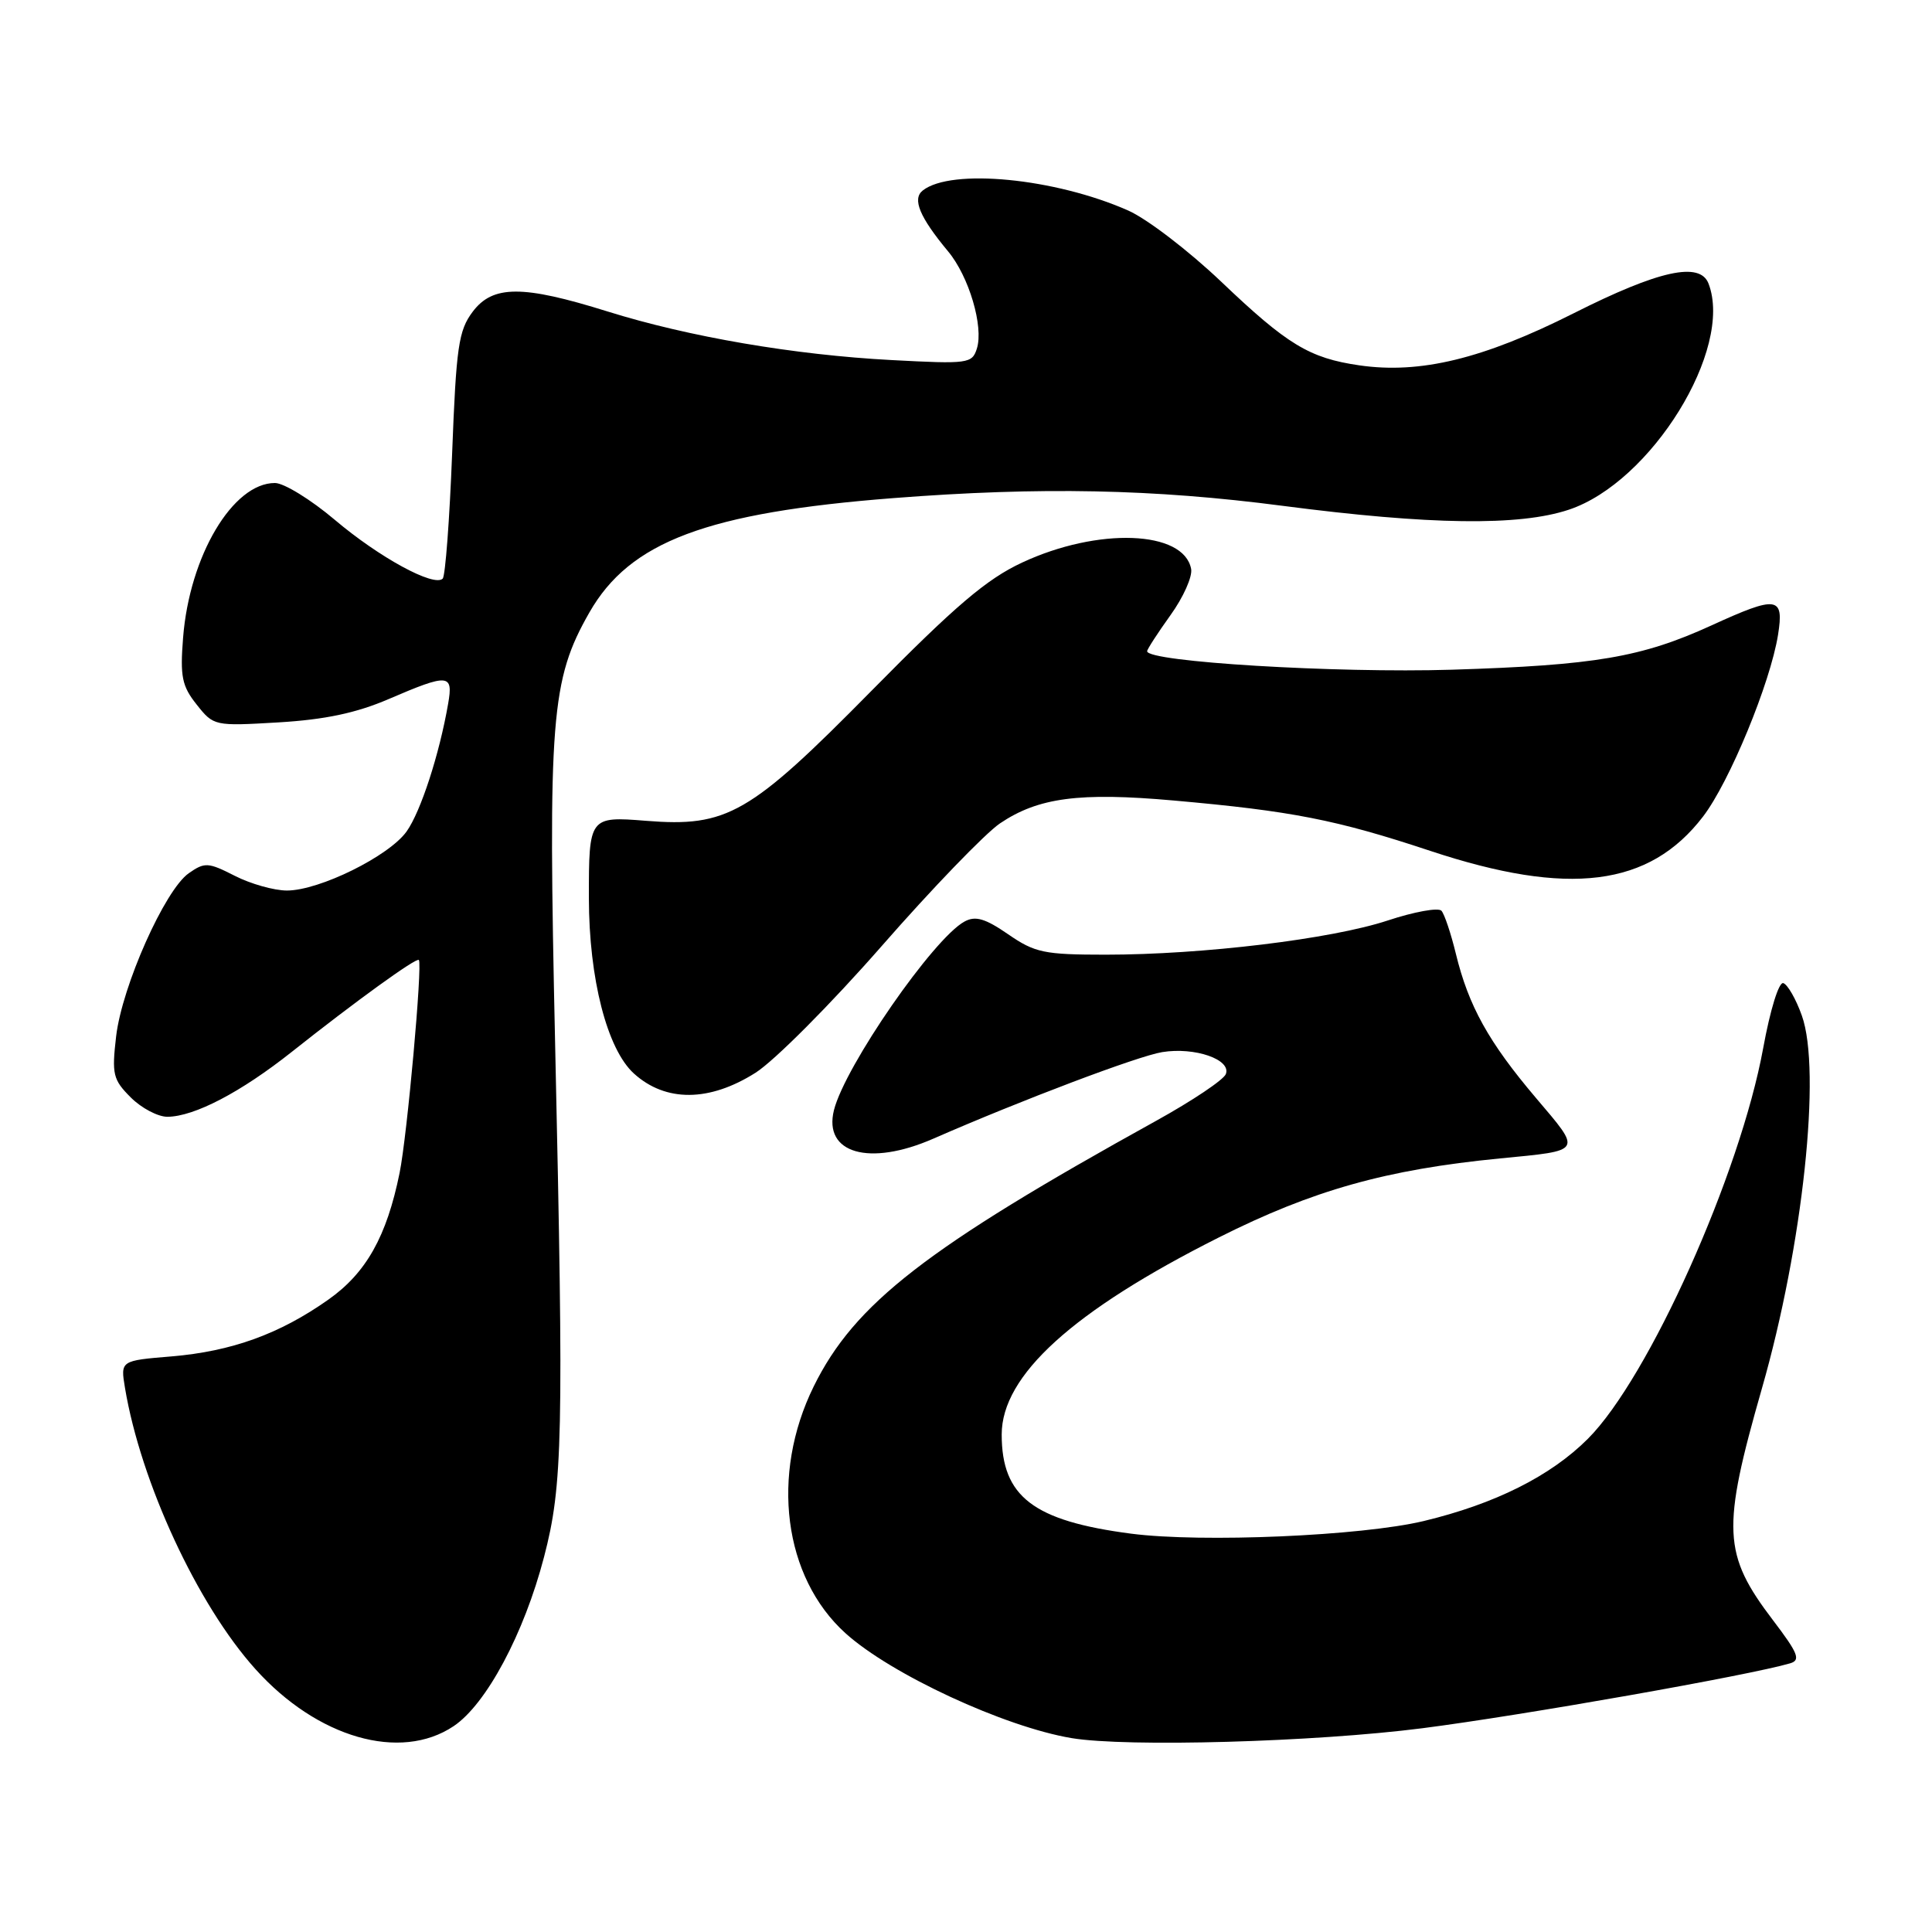 <?xml version="1.0" encoding="UTF-8" standalone="no"?>
<!DOCTYPE svg PUBLIC "-//W3C//DTD SVG 1.1//EN" "http://www.w3.org/Graphics/SVG/1.1/DTD/svg11.dtd" >
<svg xmlns="http://www.w3.org/2000/svg" xmlns:xlink="http://www.w3.org/1999/xlink" version="1.1" viewBox="0 0 256 256">
 <g >
 <path fill="currentColor"
d=" M 60.10 228.73 C 64.43 225.84 69.44 216.47 72.09 206.30 C 74.57 196.81 74.71 190.38 73.56 138.47 C 72.60 95.16 73.00 90.08 78.10 81.15 C 83.46 71.76 93.67 67.92 118.40 66.00 C 137.86 64.49 152.85 64.79 170.00 67.03 C 189.45 69.56 201.30 69.73 207.87 67.54 C 218.79 63.92 229.72 46.24 226.39 37.58 C 225.26 34.62 219.80 35.82 208.50 41.52 C 196.53 47.55 188.17 49.58 180.12 48.41 C 173.51 47.45 170.59 45.69 161.81 37.32 C 157.52 33.24 151.98 28.99 149.48 27.89 C 139.81 23.61 126.04 22.27 122.27 25.24 C 120.85 26.36 121.84 28.75 125.62 33.30 C 128.40 36.63 130.36 43.28 129.44 46.19 C 128.81 48.18 128.30 48.25 118.14 47.71 C 105.24 47.03 91.25 44.63 80.50 41.27 C 69.24 37.75 65.30 37.76 62.63 41.31 C 60.76 43.80 60.45 45.95 59.91 60.08 C 59.57 68.85 59.01 76.32 58.66 76.67 C 57.51 77.82 50.24 73.86 44.35 68.87 C 41.18 66.19 37.62 64.00 36.43 64.00 C 30.85 64.00 25.11 73.66 24.26 84.50 C 23.85 89.65 24.11 90.91 26.06 93.36 C 28.31 96.20 28.40 96.22 36.91 95.72 C 43.07 95.35 47.20 94.48 51.50 92.63 C 59.43 89.22 60.08 89.27 59.38 93.25 C 58.22 99.95 55.75 107.54 53.88 110.17 C 51.55 113.44 42.32 118.00 38.02 118.00 C 36.32 118.00 33.20 117.12 31.11 116.05 C 27.58 114.25 27.12 114.23 25.01 115.71 C 21.84 117.93 16.18 130.65 15.39 137.30 C 14.80 142.36 14.97 143.06 17.33 145.42 C 18.75 146.84 20.94 147.99 22.20 147.98 C 25.77 147.94 31.91 144.73 38.66 139.38 C 47.09 132.69 55.18 126.84 55.50 127.20 C 56.00 127.77 53.95 150.50 52.95 155.41 C 51.24 163.84 48.52 168.68 43.49 172.22 C 37.06 176.76 30.69 179.06 22.74 179.73 C 15.96 180.29 15.96 180.29 16.56 183.90 C 18.65 196.41 26.16 212.63 33.84 221.16 C 42.03 230.28 53.04 233.45 60.10 228.73 Z  M 188.47 229.00 C 201.74 227.30 231.80 221.99 237.20 220.40 C 238.63 219.98 238.27 219.08 234.94 214.70 C 228.27 205.93 228.11 202.67 233.47 183.95 C 238.89 165.04 241.37 141.84 238.75 134.56 C 237.98 132.39 236.87 130.46 236.30 130.27 C 235.71 130.07 234.56 133.80 233.63 138.89 C 230.57 155.60 218.46 182.59 210.40 190.65 C 205.46 195.59 198.09 199.28 188.63 201.55 C 180.38 203.52 159.27 204.43 149.89 203.22 C 136.92 201.53 132.73 198.32 132.73 190.08 C 132.73 182.25 142.16 173.69 161.50 163.97 C 173.94 157.71 183.70 154.97 198.73 153.50 C 209.83 152.42 209.65 152.71 203.51 145.47 C 197.25 138.09 194.59 133.29 192.91 126.38 C 192.26 123.70 191.40 121.13 191.00 120.68 C 190.59 120.23 187.39 120.81 183.88 121.97 C 176.45 124.43 159.35 126.50 146.50 126.50 C 138.35 126.50 137.13 126.24 133.59 123.80 C 130.56 121.71 129.26 121.32 127.82 122.10 C 123.71 124.30 111.96 141.27 110.50 147.11 C 109.08 152.84 115.19 154.59 123.67 150.88 C 135.40 145.75 150.79 139.93 154.00 139.41 C 158.31 138.71 163.17 140.39 162.43 142.32 C 162.14 143.08 157.99 145.86 153.20 148.51 C 122.72 165.37 113.23 172.73 107.82 183.71 C 102.06 195.41 103.81 208.98 112.03 216.41 C 118.05 221.85 133.08 228.82 142.00 230.31 C 149.32 231.53 174.21 230.83 188.47 229.00 Z  M 100.12 142.14 C 102.61 140.56 110.11 133.03 116.80 125.39 C 123.48 117.75 130.55 110.43 132.49 109.11 C 137.57 105.68 143.02 104.96 155.50 106.07 C 171.17 107.46 177.05 108.61 189.50 112.74 C 207.87 118.83 218.54 117.49 225.66 108.20 C 229.16 103.64 234.58 90.50 235.60 84.11 C 236.41 79.01 235.50 78.88 226.78 82.87 C 217.52 87.10 211.36 88.15 192.38 88.74 C 177.03 89.21 152.00 87.70 152.00 86.29 C 152.00 86.04 153.39 83.89 155.09 81.52 C 156.80 79.15 158.03 76.39 157.83 75.38 C 156.85 70.27 145.48 69.85 135.42 74.55 C 130.74 76.73 126.58 80.27 115.50 91.51 C 99.32 107.93 96.37 109.62 85.58 108.76 C 78.09 108.16 78.02 108.25 78.03 119.00 C 78.04 129.67 80.44 139.03 84.00 142.25 C 88.20 146.06 94.00 146.02 100.12 142.14 Z "/>
</g>
</svg>
